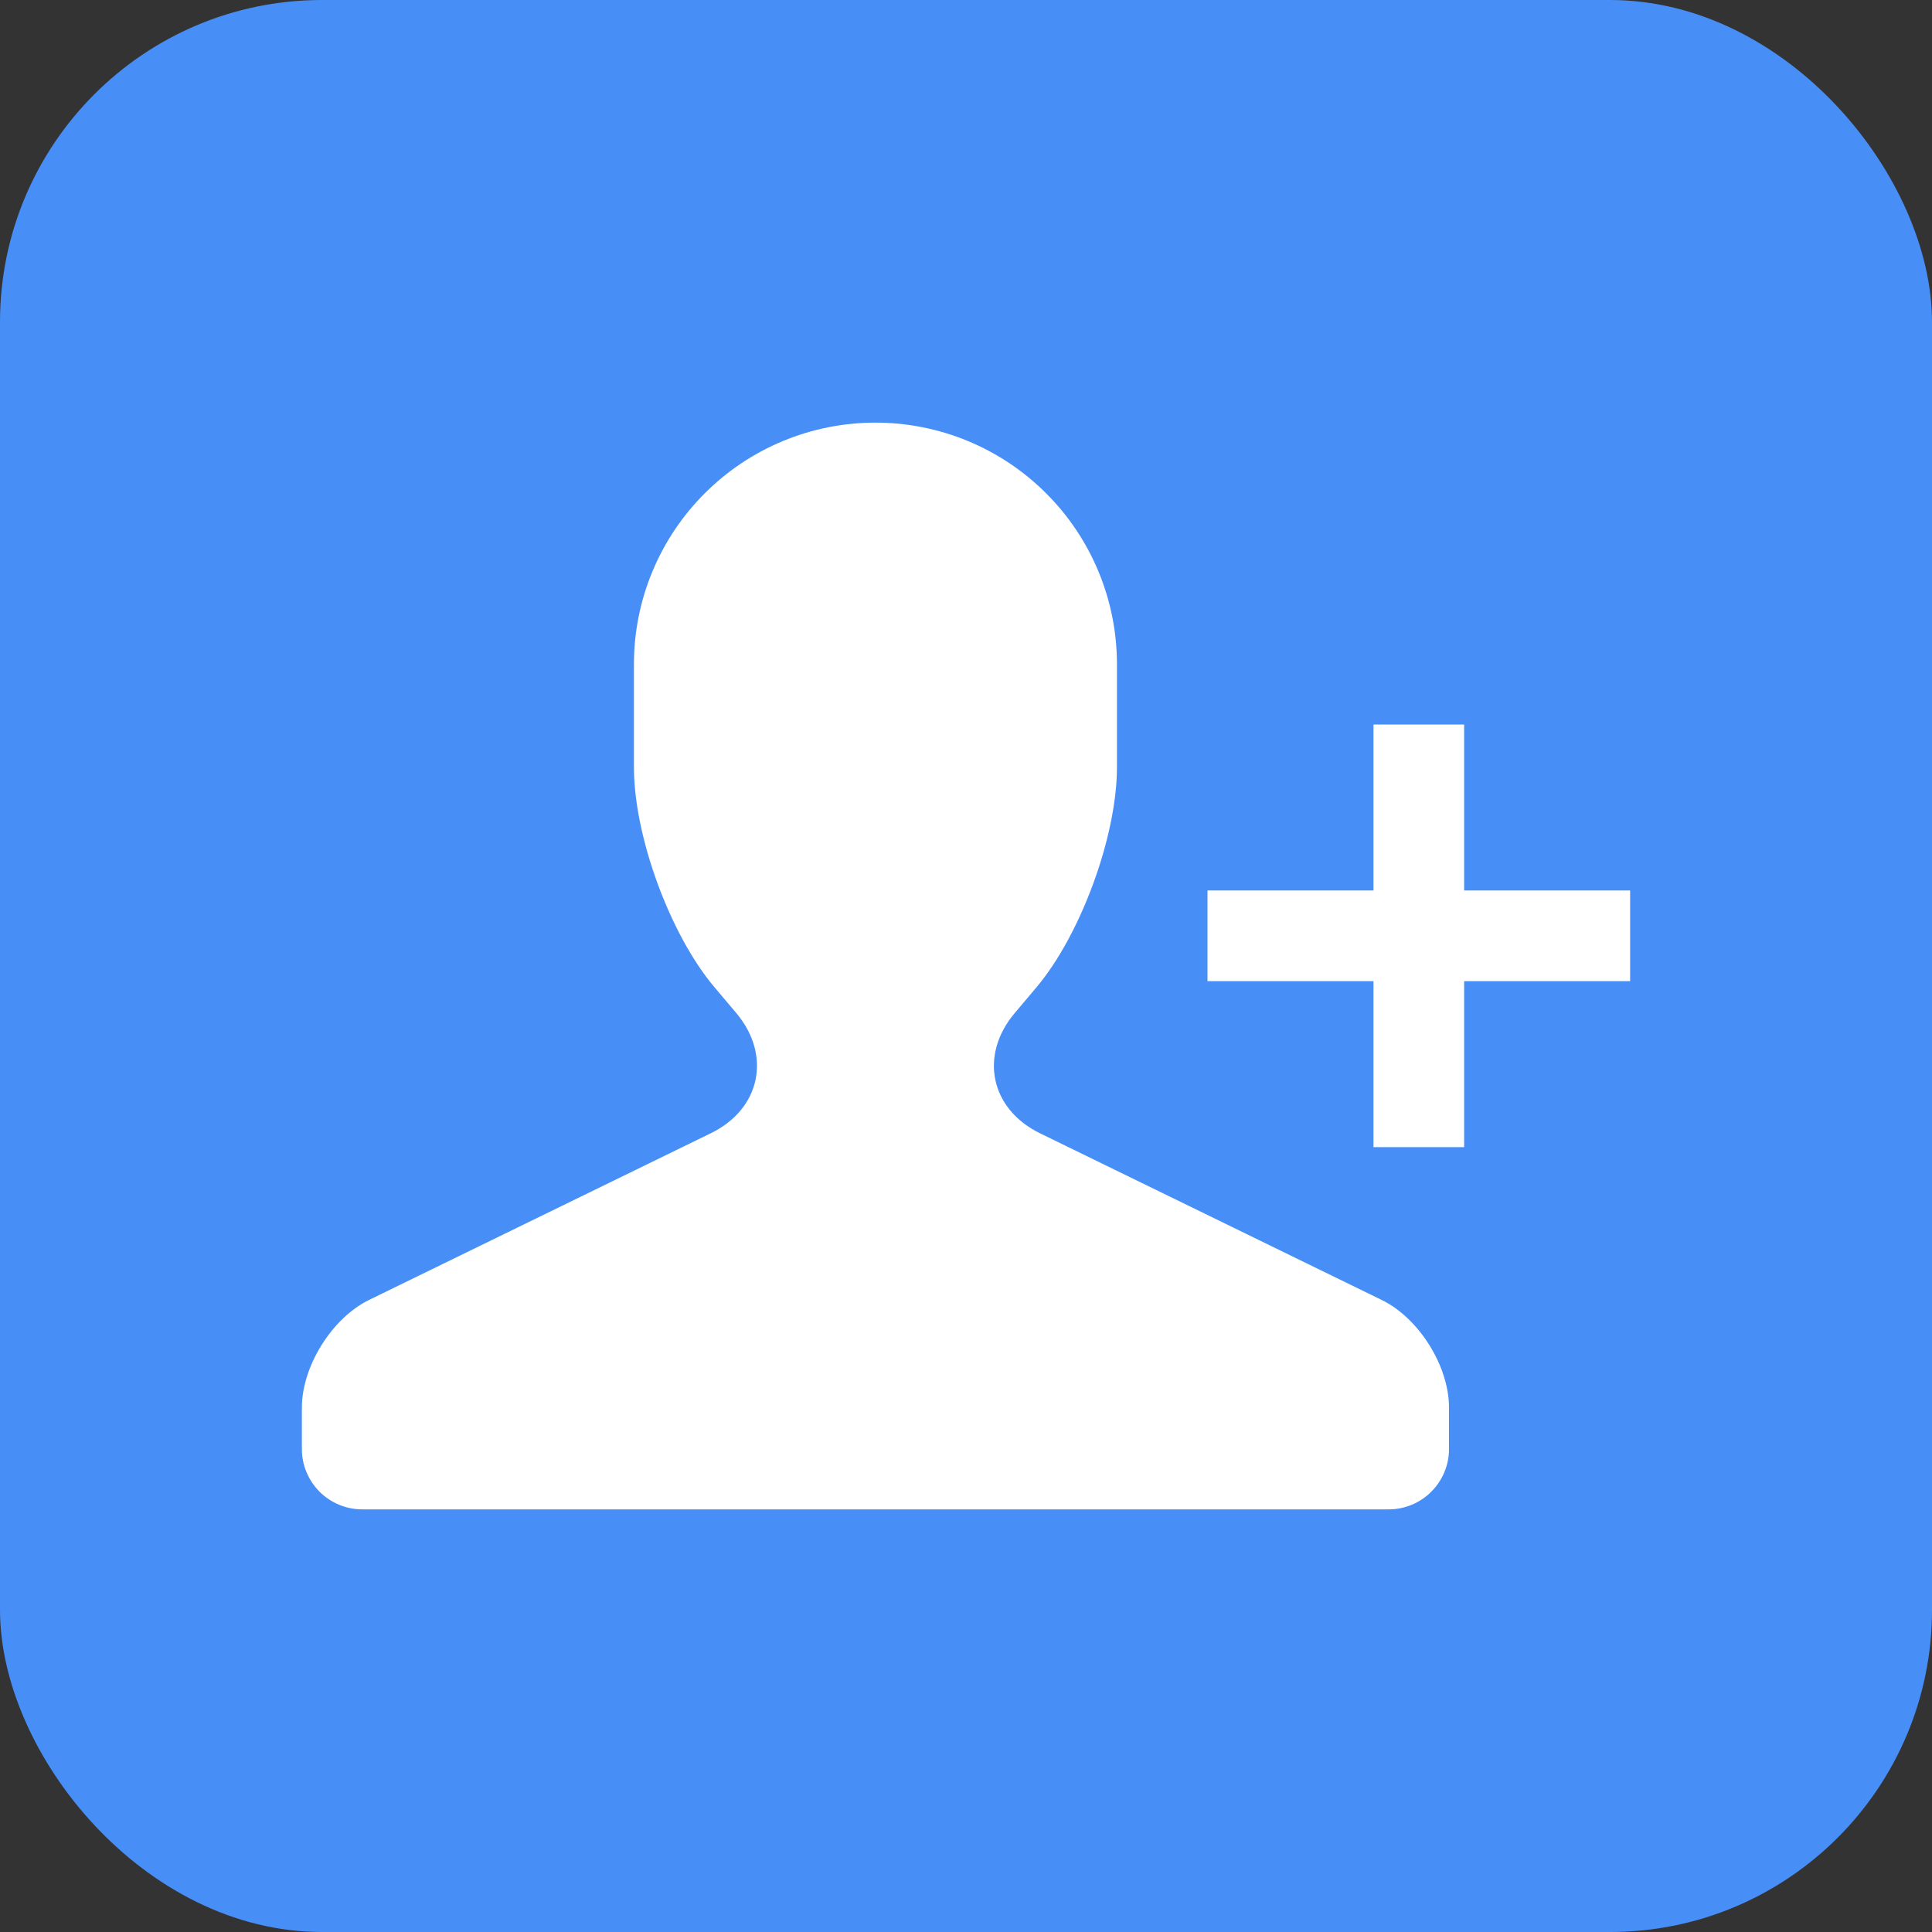 <svg width="24" height="24" viewBox="0 0 24 24" fill="none" xmlns="http://www.w3.org/2000/svg">
<rect x="0" y="0" width="24" height="24" fill="#333333" stroke="none"/>
<rect width="24" height="24" rx="4" fill="#488EF7"/>
<path fill-rule="evenodd" clip-rule="evenodd" d="M17.062 11.062V9H18.188V11.062H20.25V12.188H18.188V14.25H17.062V12.188H15V11.062H17.062ZM8.874 12.262C8.322 11.608 7.875 10.387 7.875 9.533V8.25C7.875 7.454 8.191 6.691 8.754 6.129C9.316 5.566 10.079 5.25 10.875 5.25C11.671 5.25 12.434 5.566 12.996 6.129C13.559 6.691 13.875 7.454 13.875 8.25V9.533C13.875 10.387 13.425 11.612 12.876 12.264L12.605 12.585C12.163 13.109 12.301 13.776 12.919 14.078L17.165 16.149C17.626 16.374 18 16.969 18 17.486V18.002C18 18.2 17.92 18.391 17.779 18.531C17.639 18.672 17.448 18.75 17.249 18.75H4.5C4.301 18.75 4.111 18.671 3.97 18.531C3.83 18.39 3.75 18.2 3.75 18.002V17.486C3.75 16.973 4.123 16.374 4.585 16.148L8.831 14.077C9.446 13.777 9.589 13.111 9.146 12.584L8.874 12.262Z" fill="white"/>
</svg>
